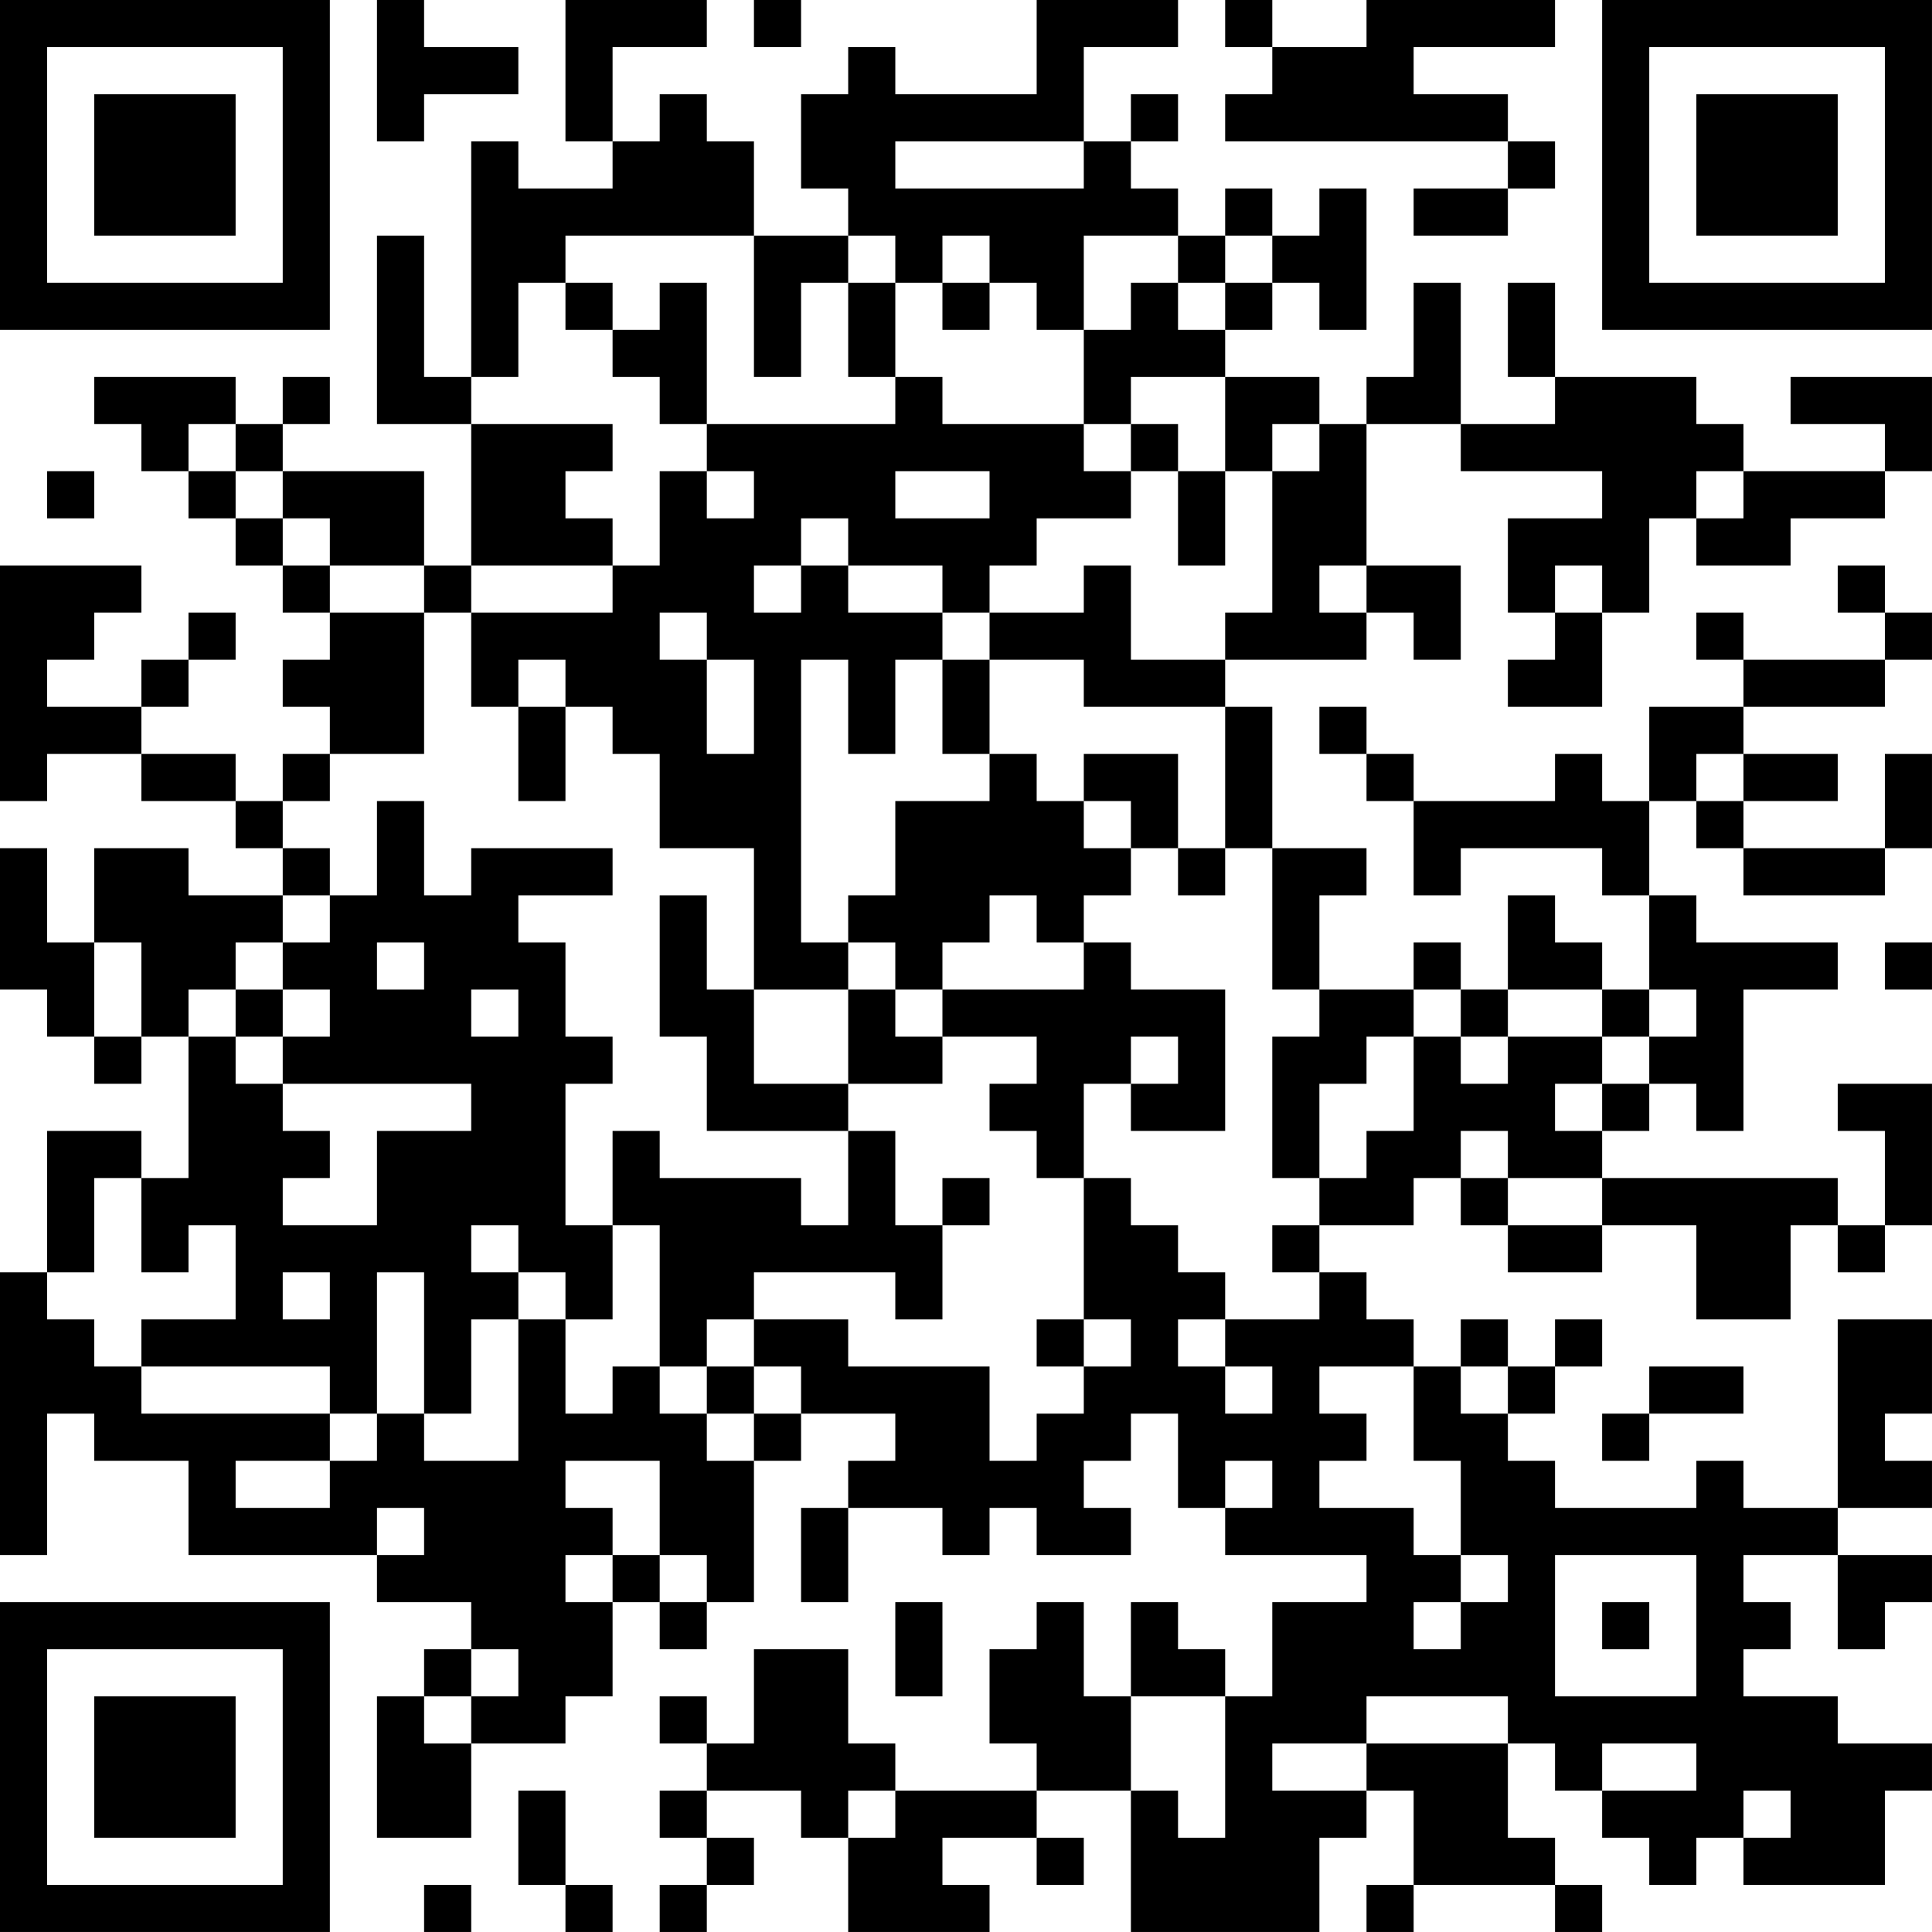 <?xml version="1.0" encoding="UTF-8"?>
<svg xmlns="http://www.w3.org/2000/svg" version="1.1" width="200" height="200" viewBox="0 0 200 200"><rect x="0" y="0" width="200" height="200" fill="#ffffff"/><g transform="scale(4.878)"><g transform="translate(0,0)"><path fill-rule="evenodd" d="M8 0L8 3L9 3L9 2L11 2L11 1L9 1L9 0ZM12 0L12 3L13 3L13 4L11 4L11 3L10 3L10 8L9 8L9 5L8 5L8 9L10 9L10 12L9 12L9 10L6 10L6 9L7 9L7 8L6 8L6 9L5 9L5 8L2 8L2 9L3 9L3 10L4 10L4 11L5 11L5 12L6 12L6 13L7 13L7 14L6 14L6 15L7 15L7 16L6 16L6 17L5 17L5 16L3 16L3 15L4 15L4 14L5 14L5 13L4 13L4 14L3 14L3 15L1 15L1 14L2 14L2 13L3 13L3 12L0 12L0 17L1 17L1 16L3 16L3 17L5 17L5 18L6 18L6 19L4 19L4 18L2 18L2 20L1 20L1 18L0 18L0 21L1 21L1 22L2 22L2 23L3 23L3 22L4 22L4 25L3 25L3 24L1 24L1 27L0 27L0 33L1 33L1 30L2 30L2 31L4 31L4 33L8 33L8 34L10 34L10 35L9 35L9 36L8 36L8 39L10 39L10 37L12 37L12 36L13 36L13 34L14 34L14 35L15 35L15 34L16 34L16 31L17 31L17 30L19 30L19 31L18 31L18 32L17 32L17 34L18 34L18 32L20 32L20 33L21 33L21 32L22 32L22 33L24 33L24 32L23 32L23 31L24 31L24 30L25 30L25 32L26 32L26 33L29 33L29 34L27 34L27 36L26 36L26 35L25 35L25 34L24 34L24 36L23 36L23 34L22 34L22 35L21 35L21 37L22 37L22 38L19 38L19 37L18 37L18 35L16 35L16 37L15 37L15 36L14 36L14 37L15 37L15 38L14 38L14 39L15 39L15 40L14 40L14 41L15 41L15 40L16 40L16 39L15 39L15 38L17 38L17 39L18 39L18 41L21 41L21 40L20 40L20 39L22 39L22 40L23 40L23 39L22 39L22 38L24 38L24 41L28 41L28 39L29 39L29 38L30 38L30 40L29 40L29 41L30 41L30 40L33 40L33 41L34 41L34 40L33 40L33 39L32 39L32 37L33 37L33 38L34 38L34 39L35 39L35 40L36 40L36 39L37 39L37 40L40 40L40 38L41 38L41 37L39 37L39 36L37 36L37 35L38 35L38 34L37 34L37 33L39 33L39 35L40 35L40 34L41 34L41 33L39 33L39 32L41 32L41 31L40 31L40 30L41 30L41 28L39 28L39 32L37 32L37 31L36 31L36 32L33 32L33 31L32 31L32 30L33 30L33 29L34 29L34 28L33 28L33 29L32 29L32 28L31 28L31 29L30 29L30 28L29 28L29 27L28 27L28 26L30 26L30 25L31 25L31 26L32 26L32 27L34 27L34 26L36 26L36 28L38 28L38 26L39 26L39 27L40 27L40 26L41 26L41 23L39 23L39 24L40 24L40 26L39 26L39 25L34 25L34 24L35 24L35 23L36 23L36 24L37 24L37 21L39 21L39 20L36 20L36 19L35 19L35 17L36 17L36 18L37 18L37 19L40 19L40 18L41 18L41 16L40 16L40 18L37 18L37 17L39 17L39 16L37 16L37 15L40 15L40 14L41 14L41 13L40 13L40 12L39 12L39 13L40 13L40 14L37 14L37 13L36 13L36 14L37 14L37 15L35 15L35 17L34 17L34 16L33 16L33 17L30 17L30 16L29 16L29 15L28 15L28 16L29 16L29 17L30 17L30 19L31 19L31 18L34 18L34 19L35 19L35 21L34 21L34 20L33 20L33 19L32 19L32 21L31 21L31 20L30 20L30 21L28 21L28 19L29 19L29 18L27 18L27 15L26 15L26 14L29 14L29 13L30 13L30 14L31 14L31 12L29 12L29 9L31 9L31 10L34 10L34 11L32 11L32 13L33 13L33 14L32 14L32 15L34 15L34 13L35 13L35 11L36 11L36 12L38 12L38 11L40 11L40 10L41 10L41 8L38 8L38 9L40 9L40 10L37 10L37 9L36 9L36 8L33 8L33 6L32 6L32 8L33 8L33 9L31 9L31 6L30 6L30 8L29 8L29 9L28 9L28 8L26 8L26 7L27 7L27 6L28 6L28 7L29 7L29 4L28 4L28 5L27 5L27 4L26 4L26 5L25 5L25 4L24 4L24 3L25 3L25 2L24 2L24 3L23 3L23 1L25 1L25 0L22 0L22 2L19 2L19 1L18 1L18 2L17 2L17 4L18 4L18 5L16 5L16 3L15 3L15 2L14 2L14 3L13 3L13 1L15 1L15 0ZM16 0L16 1L17 1L17 0ZM26 0L26 1L27 1L27 2L26 2L26 3L32 3L32 4L30 4L30 5L32 5L32 4L33 4L33 3L32 3L32 2L30 2L30 1L33 1L33 0L29 0L29 1L27 1L27 0ZM19 3L19 4L23 4L23 3ZM12 5L12 6L11 6L11 8L10 8L10 9L13 9L13 10L12 10L12 11L13 11L13 12L10 12L10 13L9 13L9 12L7 12L7 11L6 11L6 10L5 10L5 9L4 9L4 10L5 10L5 11L6 11L6 12L7 12L7 13L9 13L9 16L7 16L7 17L6 17L6 18L7 18L7 19L6 19L6 20L5 20L5 21L4 21L4 22L5 22L5 23L6 23L6 24L7 24L7 25L6 25L6 26L8 26L8 24L10 24L10 23L6 23L6 22L7 22L7 21L6 21L6 20L7 20L7 19L8 19L8 17L9 17L9 19L10 19L10 18L13 18L13 19L11 19L11 20L12 20L12 22L13 22L13 23L12 23L12 26L13 26L13 28L12 28L12 27L11 27L11 26L10 26L10 27L11 27L11 28L10 28L10 30L9 30L9 27L8 27L8 30L7 30L7 29L3 29L3 28L5 28L5 26L4 26L4 27L3 27L3 25L2 25L2 27L1 27L1 28L2 28L2 29L3 29L3 30L7 30L7 31L5 31L5 32L7 32L7 31L8 31L8 30L9 30L9 31L11 31L11 28L12 28L12 30L13 30L13 29L14 29L14 30L15 30L15 31L16 31L16 30L17 30L17 29L16 29L16 28L18 28L18 29L21 29L21 31L22 31L22 30L23 30L23 29L24 29L24 28L23 28L23 25L24 25L24 26L25 26L25 27L26 27L26 28L25 28L25 29L26 29L26 30L27 30L27 29L26 29L26 28L28 28L28 27L27 27L27 26L28 26L28 25L29 25L29 24L30 24L30 22L31 22L31 23L32 23L32 22L34 22L34 23L33 23L33 24L34 24L34 23L35 23L35 22L36 22L36 21L35 21L35 22L34 22L34 21L32 21L32 22L31 22L31 21L30 21L30 22L29 22L29 23L28 23L28 25L27 25L27 22L28 22L28 21L27 21L27 18L26 18L26 15L23 15L23 14L21 14L21 13L23 13L23 12L24 12L24 14L26 14L26 13L27 13L27 10L28 10L28 9L27 9L27 10L26 10L26 8L24 8L24 9L23 9L23 7L24 7L24 6L25 6L25 7L26 7L26 6L27 6L27 5L26 5L26 6L25 6L25 5L23 5L23 7L22 7L22 6L21 6L21 5L20 5L20 6L19 6L19 5L18 5L18 6L17 6L17 8L16 8L16 5ZM12 6L12 7L13 7L13 8L14 8L14 9L15 9L15 10L14 10L14 12L13 12L13 13L10 13L10 15L11 15L11 17L12 17L12 15L13 15L13 16L14 16L14 18L16 18L16 21L15 21L15 19L14 19L14 22L15 22L15 24L18 24L18 26L17 26L17 25L14 25L14 24L13 24L13 26L14 26L14 29L15 29L15 30L16 30L16 29L15 29L15 28L16 28L16 27L19 27L19 28L20 28L20 26L21 26L21 25L20 25L20 26L19 26L19 24L18 24L18 23L20 23L20 22L22 22L22 23L21 23L21 24L22 24L22 25L23 25L23 23L24 23L24 24L26 24L26 21L24 21L24 20L23 20L23 19L24 19L24 18L25 18L25 19L26 19L26 18L25 18L25 16L23 16L23 17L22 17L22 16L21 16L21 14L20 14L20 13L21 13L21 12L22 12L22 11L24 11L24 10L25 10L25 12L26 12L26 10L25 10L25 9L24 9L24 10L23 10L23 9L20 9L20 8L19 8L19 6L18 6L18 8L19 8L19 9L15 9L15 6L14 6L14 7L13 7L13 6ZM20 6L20 7L21 7L21 6ZM1 10L1 11L2 11L2 10ZM15 10L15 11L16 11L16 10ZM19 10L19 11L21 11L21 10ZM36 10L36 11L37 11L37 10ZM17 11L17 12L16 12L16 13L17 13L17 12L18 12L18 13L20 13L20 12L18 12L18 11ZM28 12L28 13L29 13L29 12ZM33 12L33 13L34 13L34 12ZM14 13L14 14L15 14L15 16L16 16L16 14L15 14L15 13ZM11 14L11 15L12 15L12 14ZM17 14L17 20L18 20L18 21L16 21L16 23L18 23L18 21L19 21L19 22L20 22L20 21L23 21L23 20L22 20L22 19L21 19L21 20L20 20L20 21L19 21L19 20L18 20L18 19L19 19L19 17L21 17L21 16L20 16L20 14L19 14L19 16L18 16L18 14ZM36 16L36 17L37 17L37 16ZM23 17L23 18L24 18L24 17ZM2 20L2 22L3 22L3 20ZM8 20L8 21L9 21L9 20ZM40 20L40 21L41 21L41 20ZM5 21L5 22L6 22L6 21ZM10 21L10 22L11 22L11 21ZM24 22L24 23L25 23L25 22ZM31 24L31 25L32 25L32 26L34 26L34 25L32 25L32 24ZM6 27L6 28L7 28L7 27ZM22 28L22 29L23 29L23 28ZM28 29L28 30L29 30L29 31L28 31L28 32L30 32L30 33L31 33L31 34L30 34L30 35L31 35L31 34L32 34L32 33L31 33L31 31L30 31L30 29ZM31 29L31 30L32 30L32 29ZM35 29L35 30L34 30L34 31L35 31L35 30L37 30L37 29ZM12 31L12 32L13 32L13 33L12 33L12 34L13 34L13 33L14 33L14 34L15 34L15 33L14 33L14 31ZM26 31L26 32L27 32L27 31ZM8 32L8 33L9 33L9 32ZM33 33L33 36L36 36L36 33ZM19 34L19 36L20 36L20 34ZM34 34L34 35L35 35L35 34ZM10 35L10 36L9 36L9 37L10 37L10 36L11 36L11 35ZM24 36L24 38L25 38L25 39L26 39L26 36ZM29 36L29 37L27 37L27 38L29 38L29 37L32 37L32 36ZM34 37L34 38L36 38L36 37ZM11 38L11 40L12 40L12 41L13 41L13 40L12 40L12 38ZM18 38L18 39L19 39L19 38ZM37 38L37 39L38 39L38 38ZM9 40L9 41L10 41L10 40ZM0 0L0 7L7 7L7 0ZM1 1L1 6L6 6L6 1ZM2 2L2 5L5 5L5 2ZM34 0L34 7L41 7L41 0ZM35 1L35 6L40 6L40 1ZM36 2L36 5L39 5L39 2ZM0 34L0 41L7 41L7 34ZM1 35L1 40L6 40L6 35ZM2 36L2 39L5 39L5 36Z" fill="#000000"/></g></g></svg>
